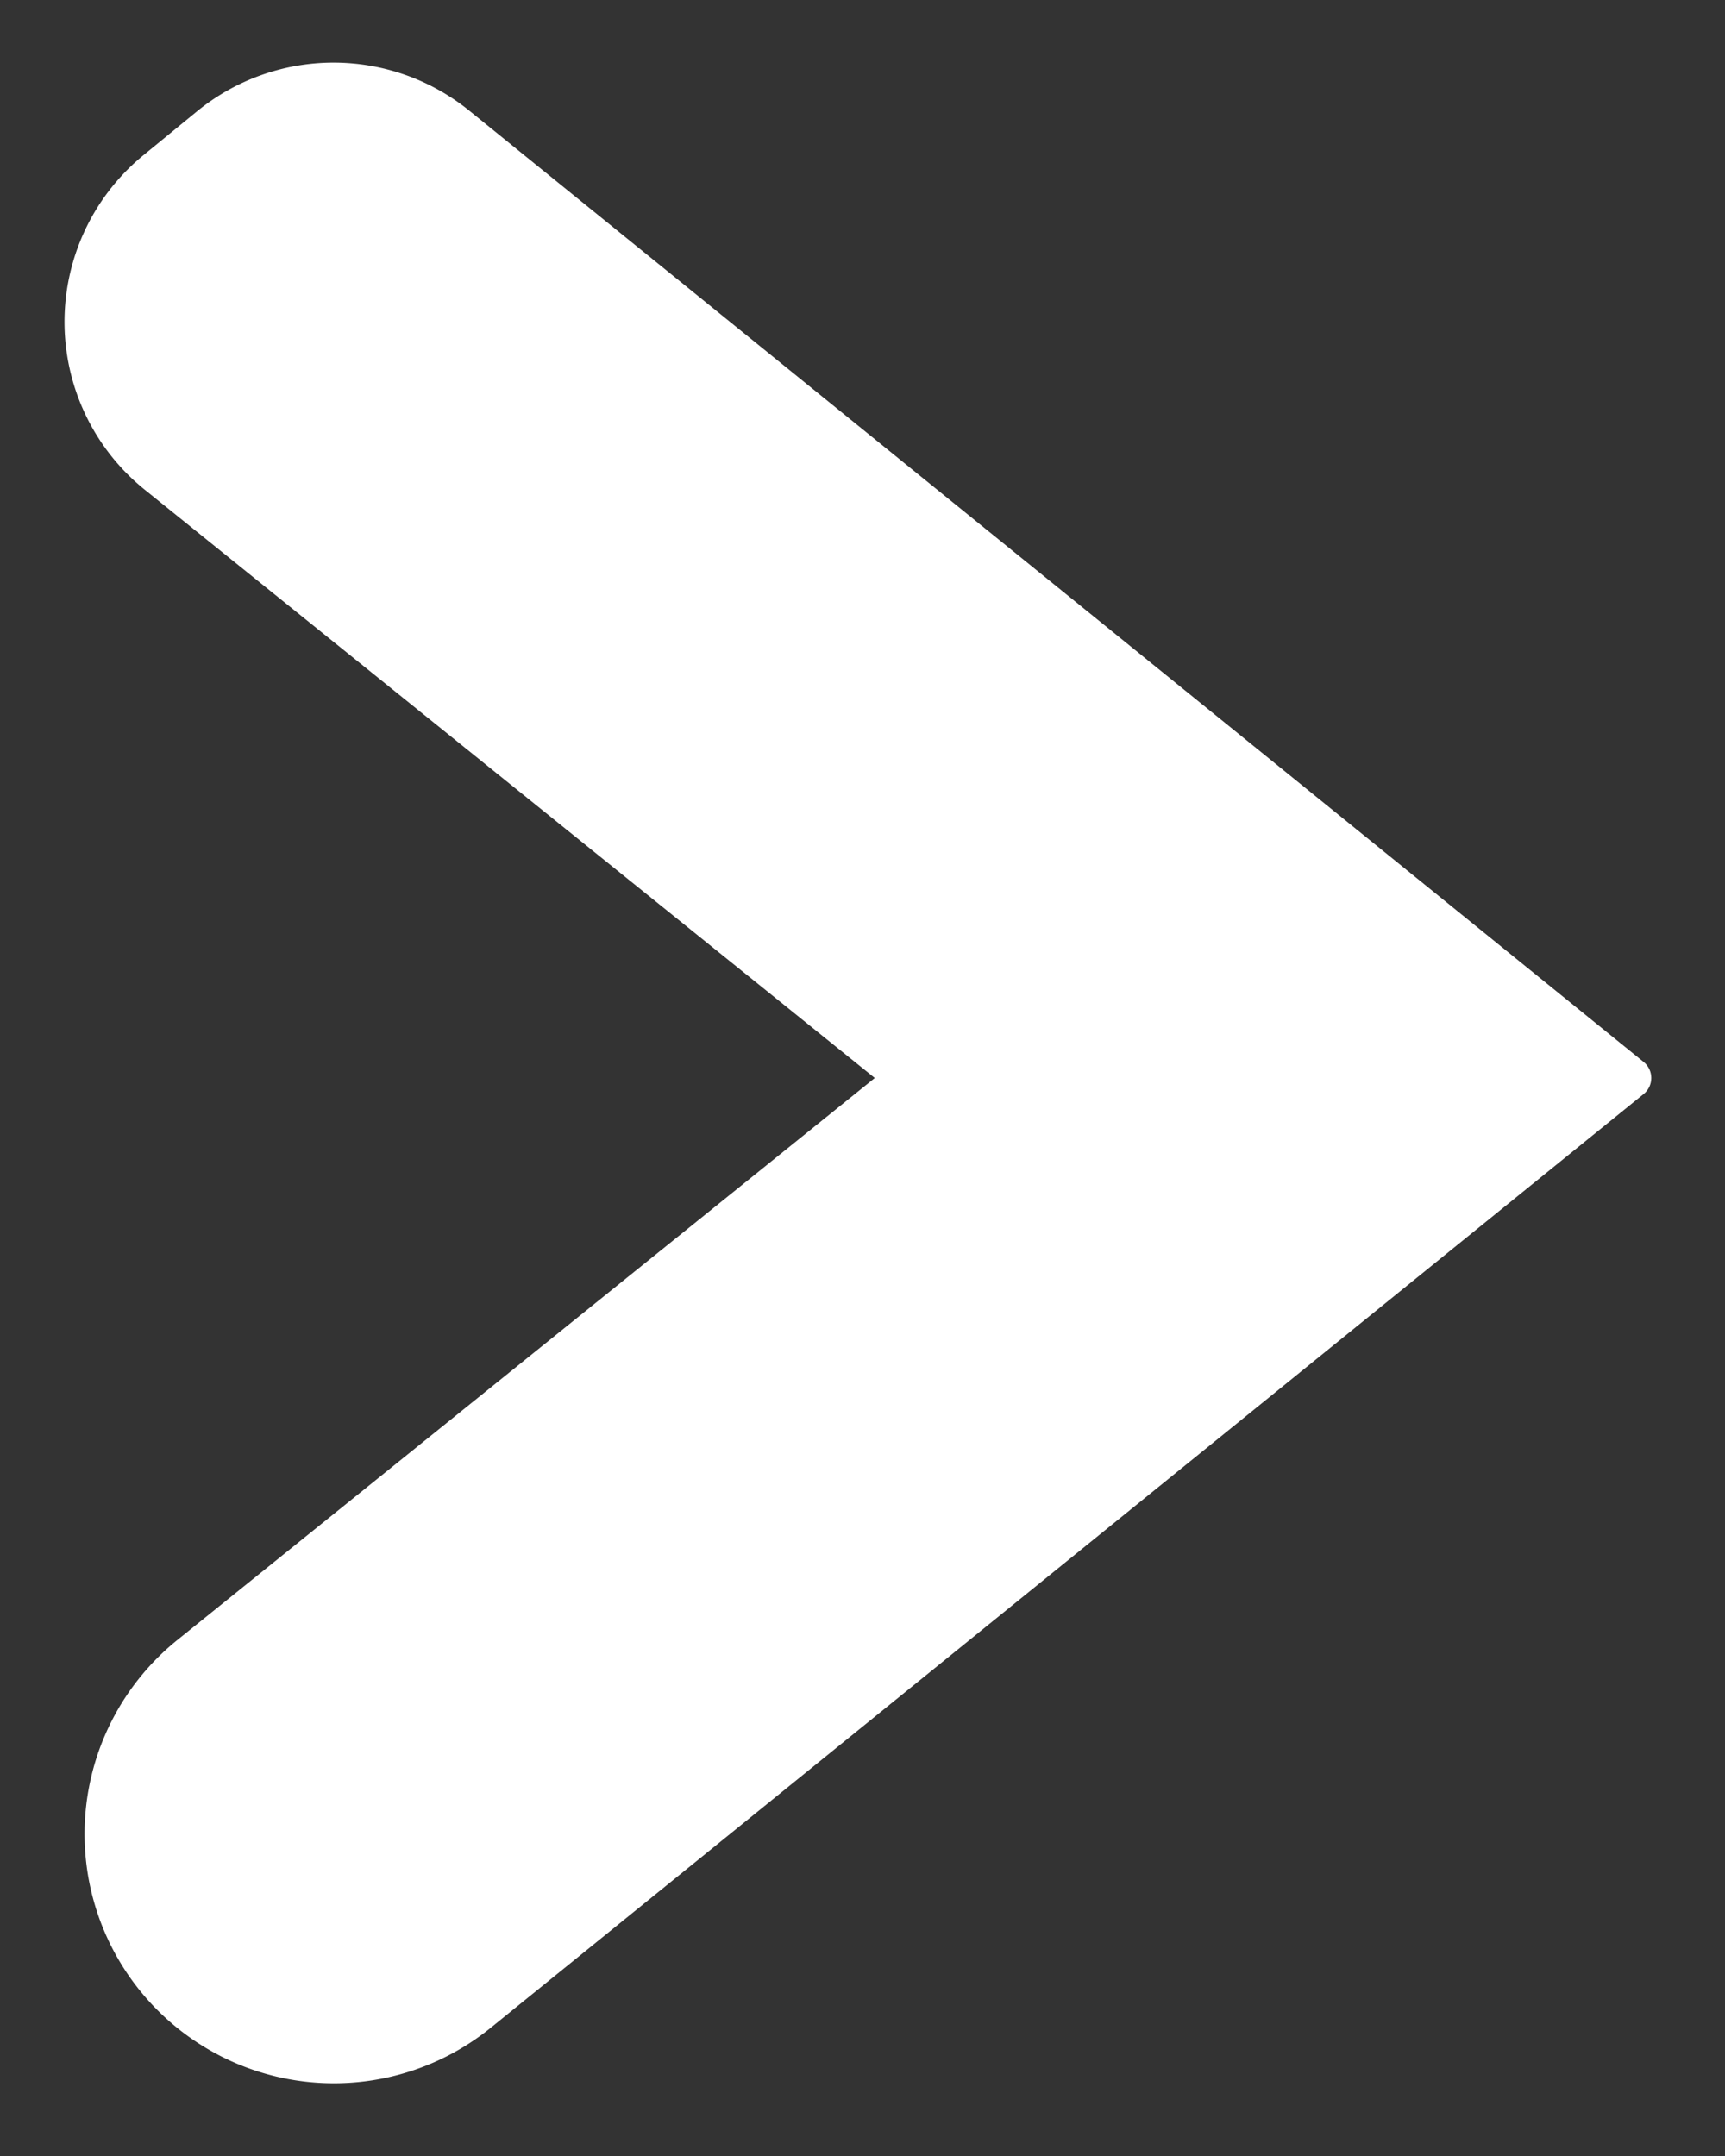 <svg width="8" height="10" viewBox="0 0 8 10" fill="none" xmlns="http://www.w3.org/2000/svg"><rect x="0" y="0" width="8" height="10" fill="#333333" stroke="none"/><path fill-rule="evenodd" clip-rule="evenodd" d="M4.057 5 .672 2.272A1 1 0 0 1 .665.72L.913.517A1 1 0 0 1 2.176.513l5.446 4.412a.096.096 0 0 1 0 .15L2.275 9.406A1.156 1.156 0 1 1 .822 7.607L4.057 5Z" fill="#fff"/></svg>